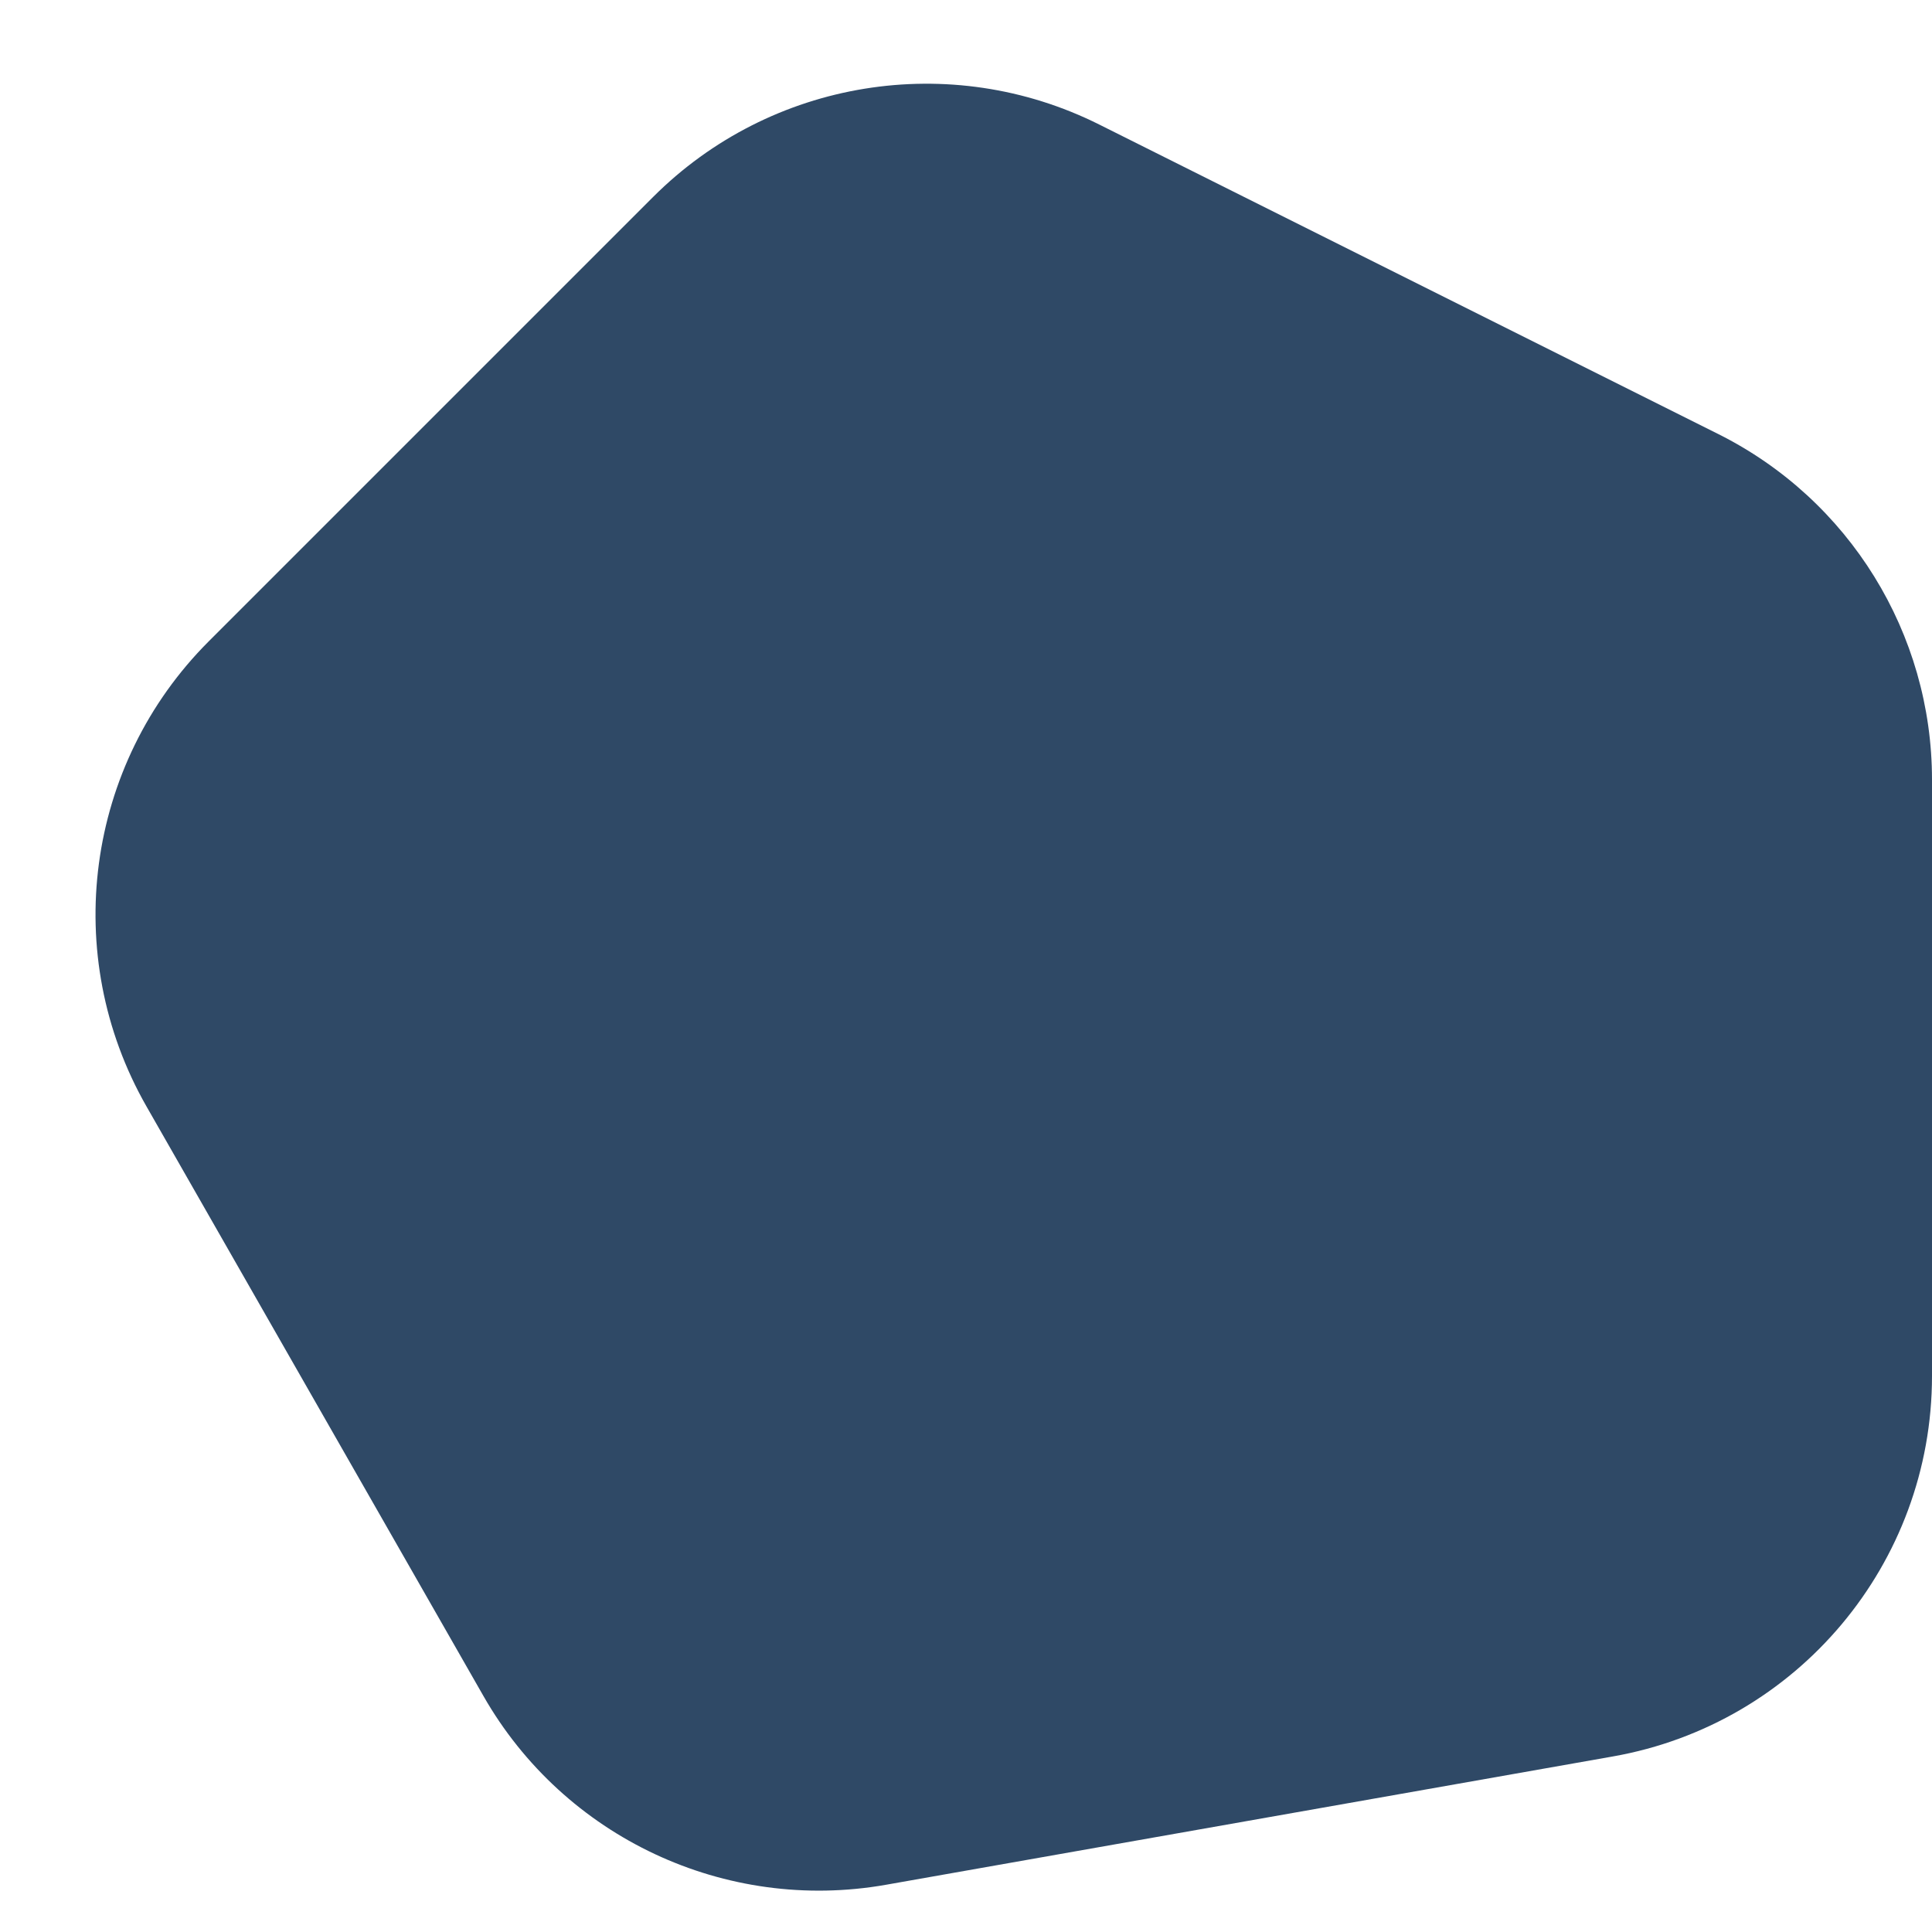<svg width="20" height="20" viewBox="0 0 20 20" fill="none" xmlns="http://www.w3.org/2000/svg">
<path d="M6.761 2.039L2.16 6.64C0.885 7.915 0.621 9.886 1.516 11.453L5.004 17.556C5.841 19.022 7.509 19.804 9.172 19.511L16.695 18.183C18.607 17.846 20 16.185 20 14.244V8.072C20 6.557 19.144 5.172 17.789 4.494L11.379 1.289C9.839 0.519 7.979 0.821 6.761 2.039Z" fill="#2F4966"/>
</svg>
